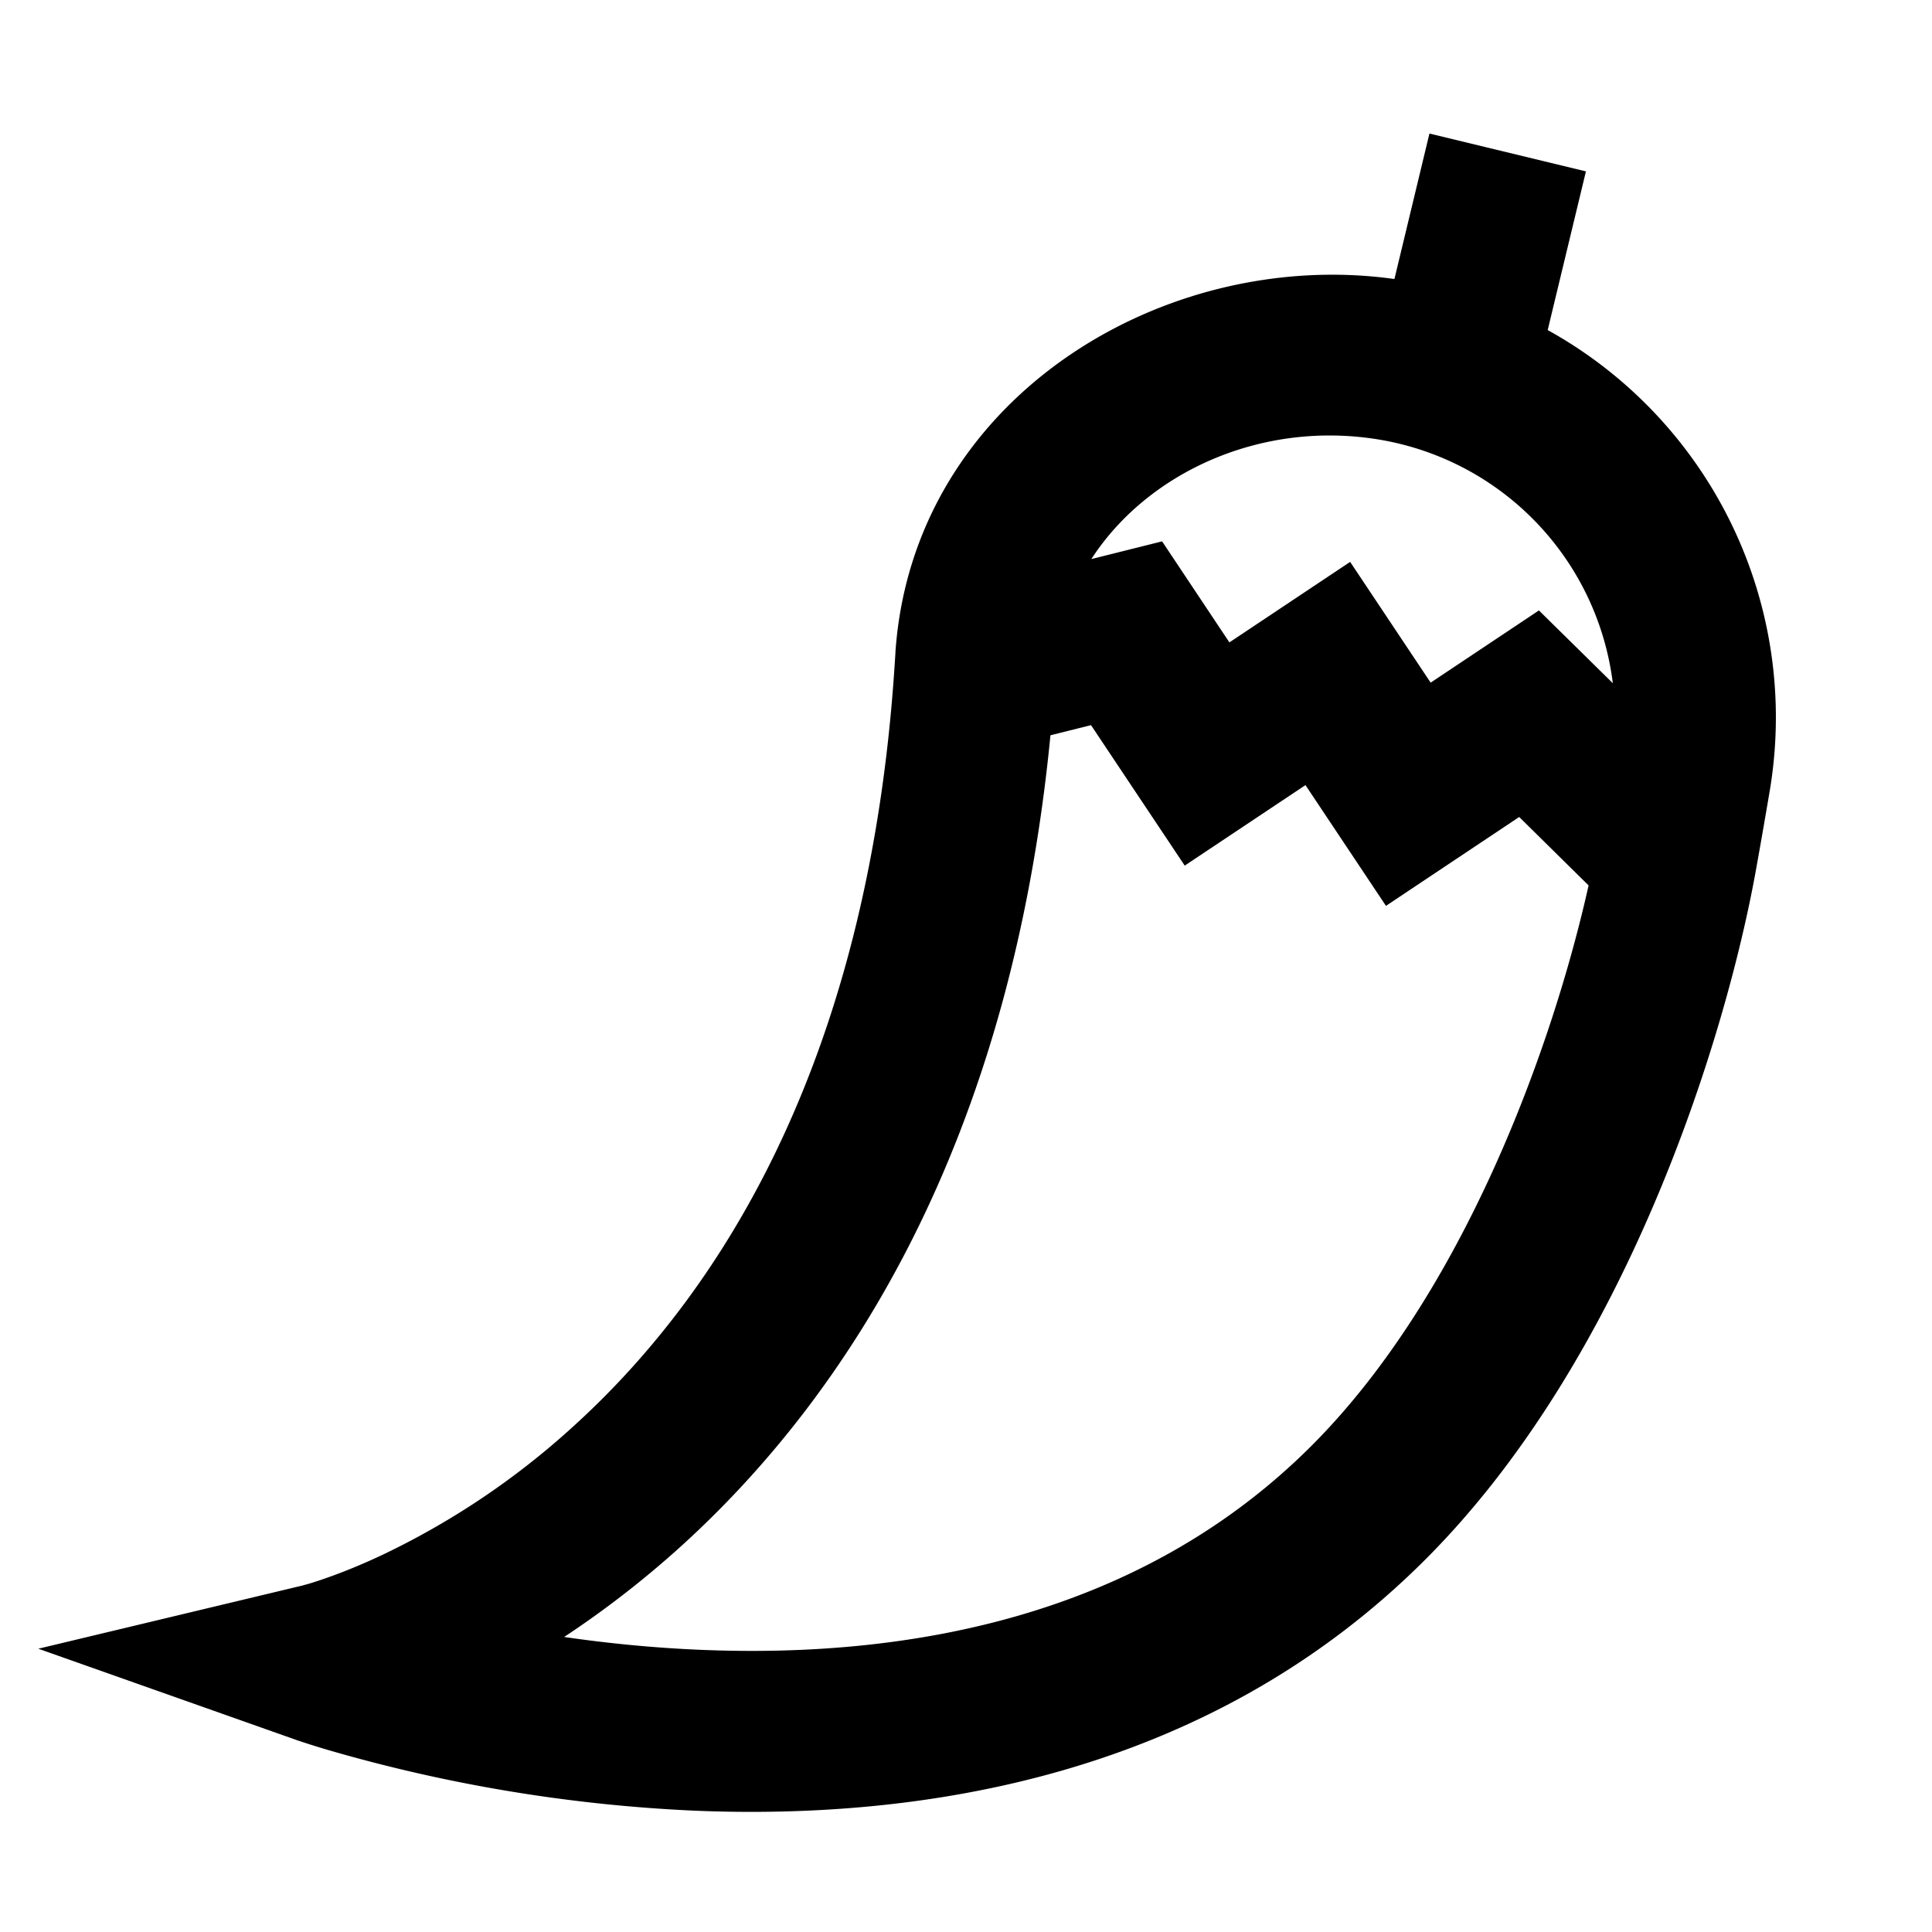 <svg xmlns="http://www.w3.org/2000/svg" width="1em" height="1em" viewBox="0 0 24 24"><path fill="currentColor" d="M19.701 2.129L19.226 4.1a5.5 5.5 0 0 1 2.76 5.714q-.088.522-.18 1.032c-.38 2.076-1.605 6.033-4.1 8.527c-2.72 2.72-6.304 3.235-9.076 3.12a19.4 19.4 0 0 1-4.558-.755a11 11 0 0 1-.372-.117l-.023-.008l-.007-.003l-.004-.001l-3.19-1.128l3.285-.786h.001l.005-.002l.04-.011q.061-.016.191-.06c.173-.059.43-.155.746-.304a9.7 9.7 0 0 0 2.379-1.6c1.748-1.586 3.66-4.426 3.99-9.447l.01-.155v-.01c.215-3.16 3.337-5.04 6.199-4.64l.435-1.807zM7.008 20.335c.521.076 1.096.135 1.704.16c2.51.104 5.425-.38 7.58-2.535c1.897-1.897 3-4.978 3.442-6.961l-.862-.85l-1.655 1.104l-1-1.5l-1.5 1l-1.164-1.745l-.504.126c-.495 5.098-2.542 8.214-4.581 10.067c-.5.453-.995.827-1.46 1.134m6.549-13.39l.879-.22l.836 1.255l1.5-1l1 1.5l1.345-.897l.918.904a3.505 3.505 0 0 0-2.901-3.026c-1.473-.245-2.884.413-3.577 1.484"/></svg>